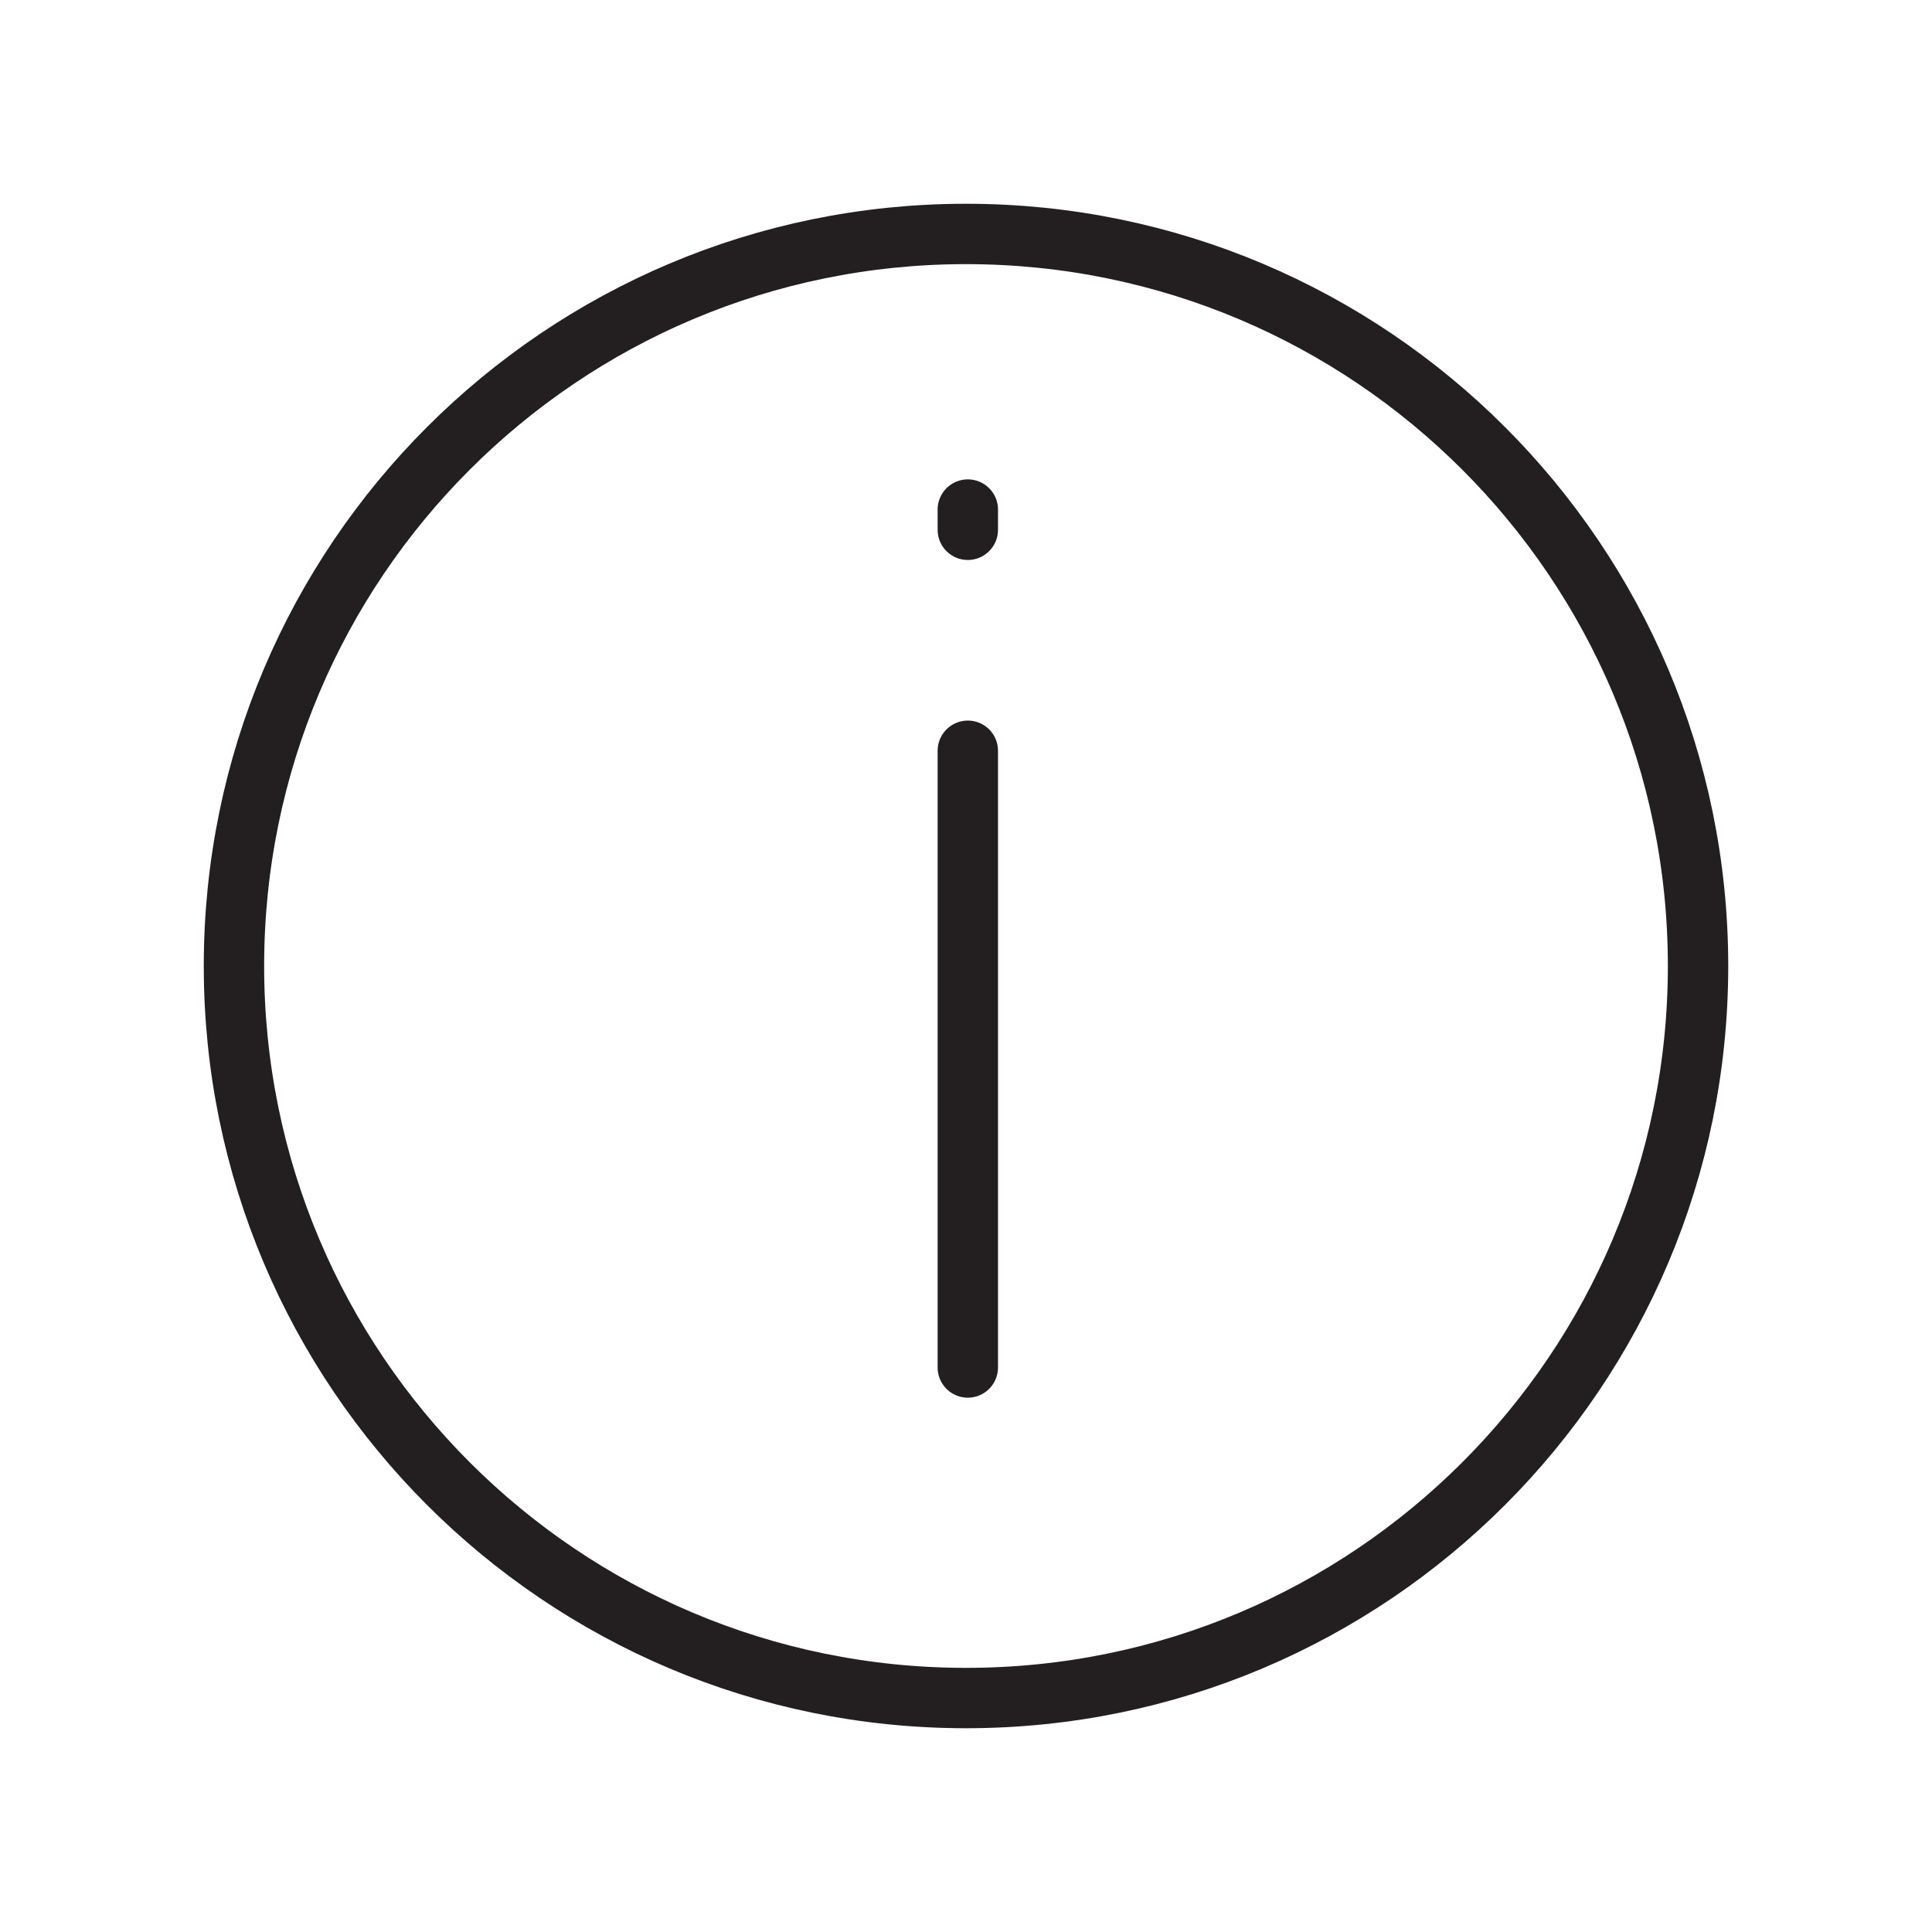 <svg width="32" height="32" viewBox="0 0 32 32" fill="none" xmlns="http://www.w3.org/2000/svg">
<path d="M16.03 8.775V8.44" stroke="#231F20" stroke-linecap="round"/>
<path d="M16.03 22.65V12.435" stroke="#231F20" stroke-linecap="round"/>
<path d="M16 28.125C22.697 28.125 28.125 22.697 28.125 16C28.125 9.304 22.697 3.875 16 3.875C9.304 3.875 3.875 9.304 3.875 16C3.875 22.697 9.304 28.125 16 28.125Z" stroke="#231F20" stroke-linecap="round"/>
</svg>
